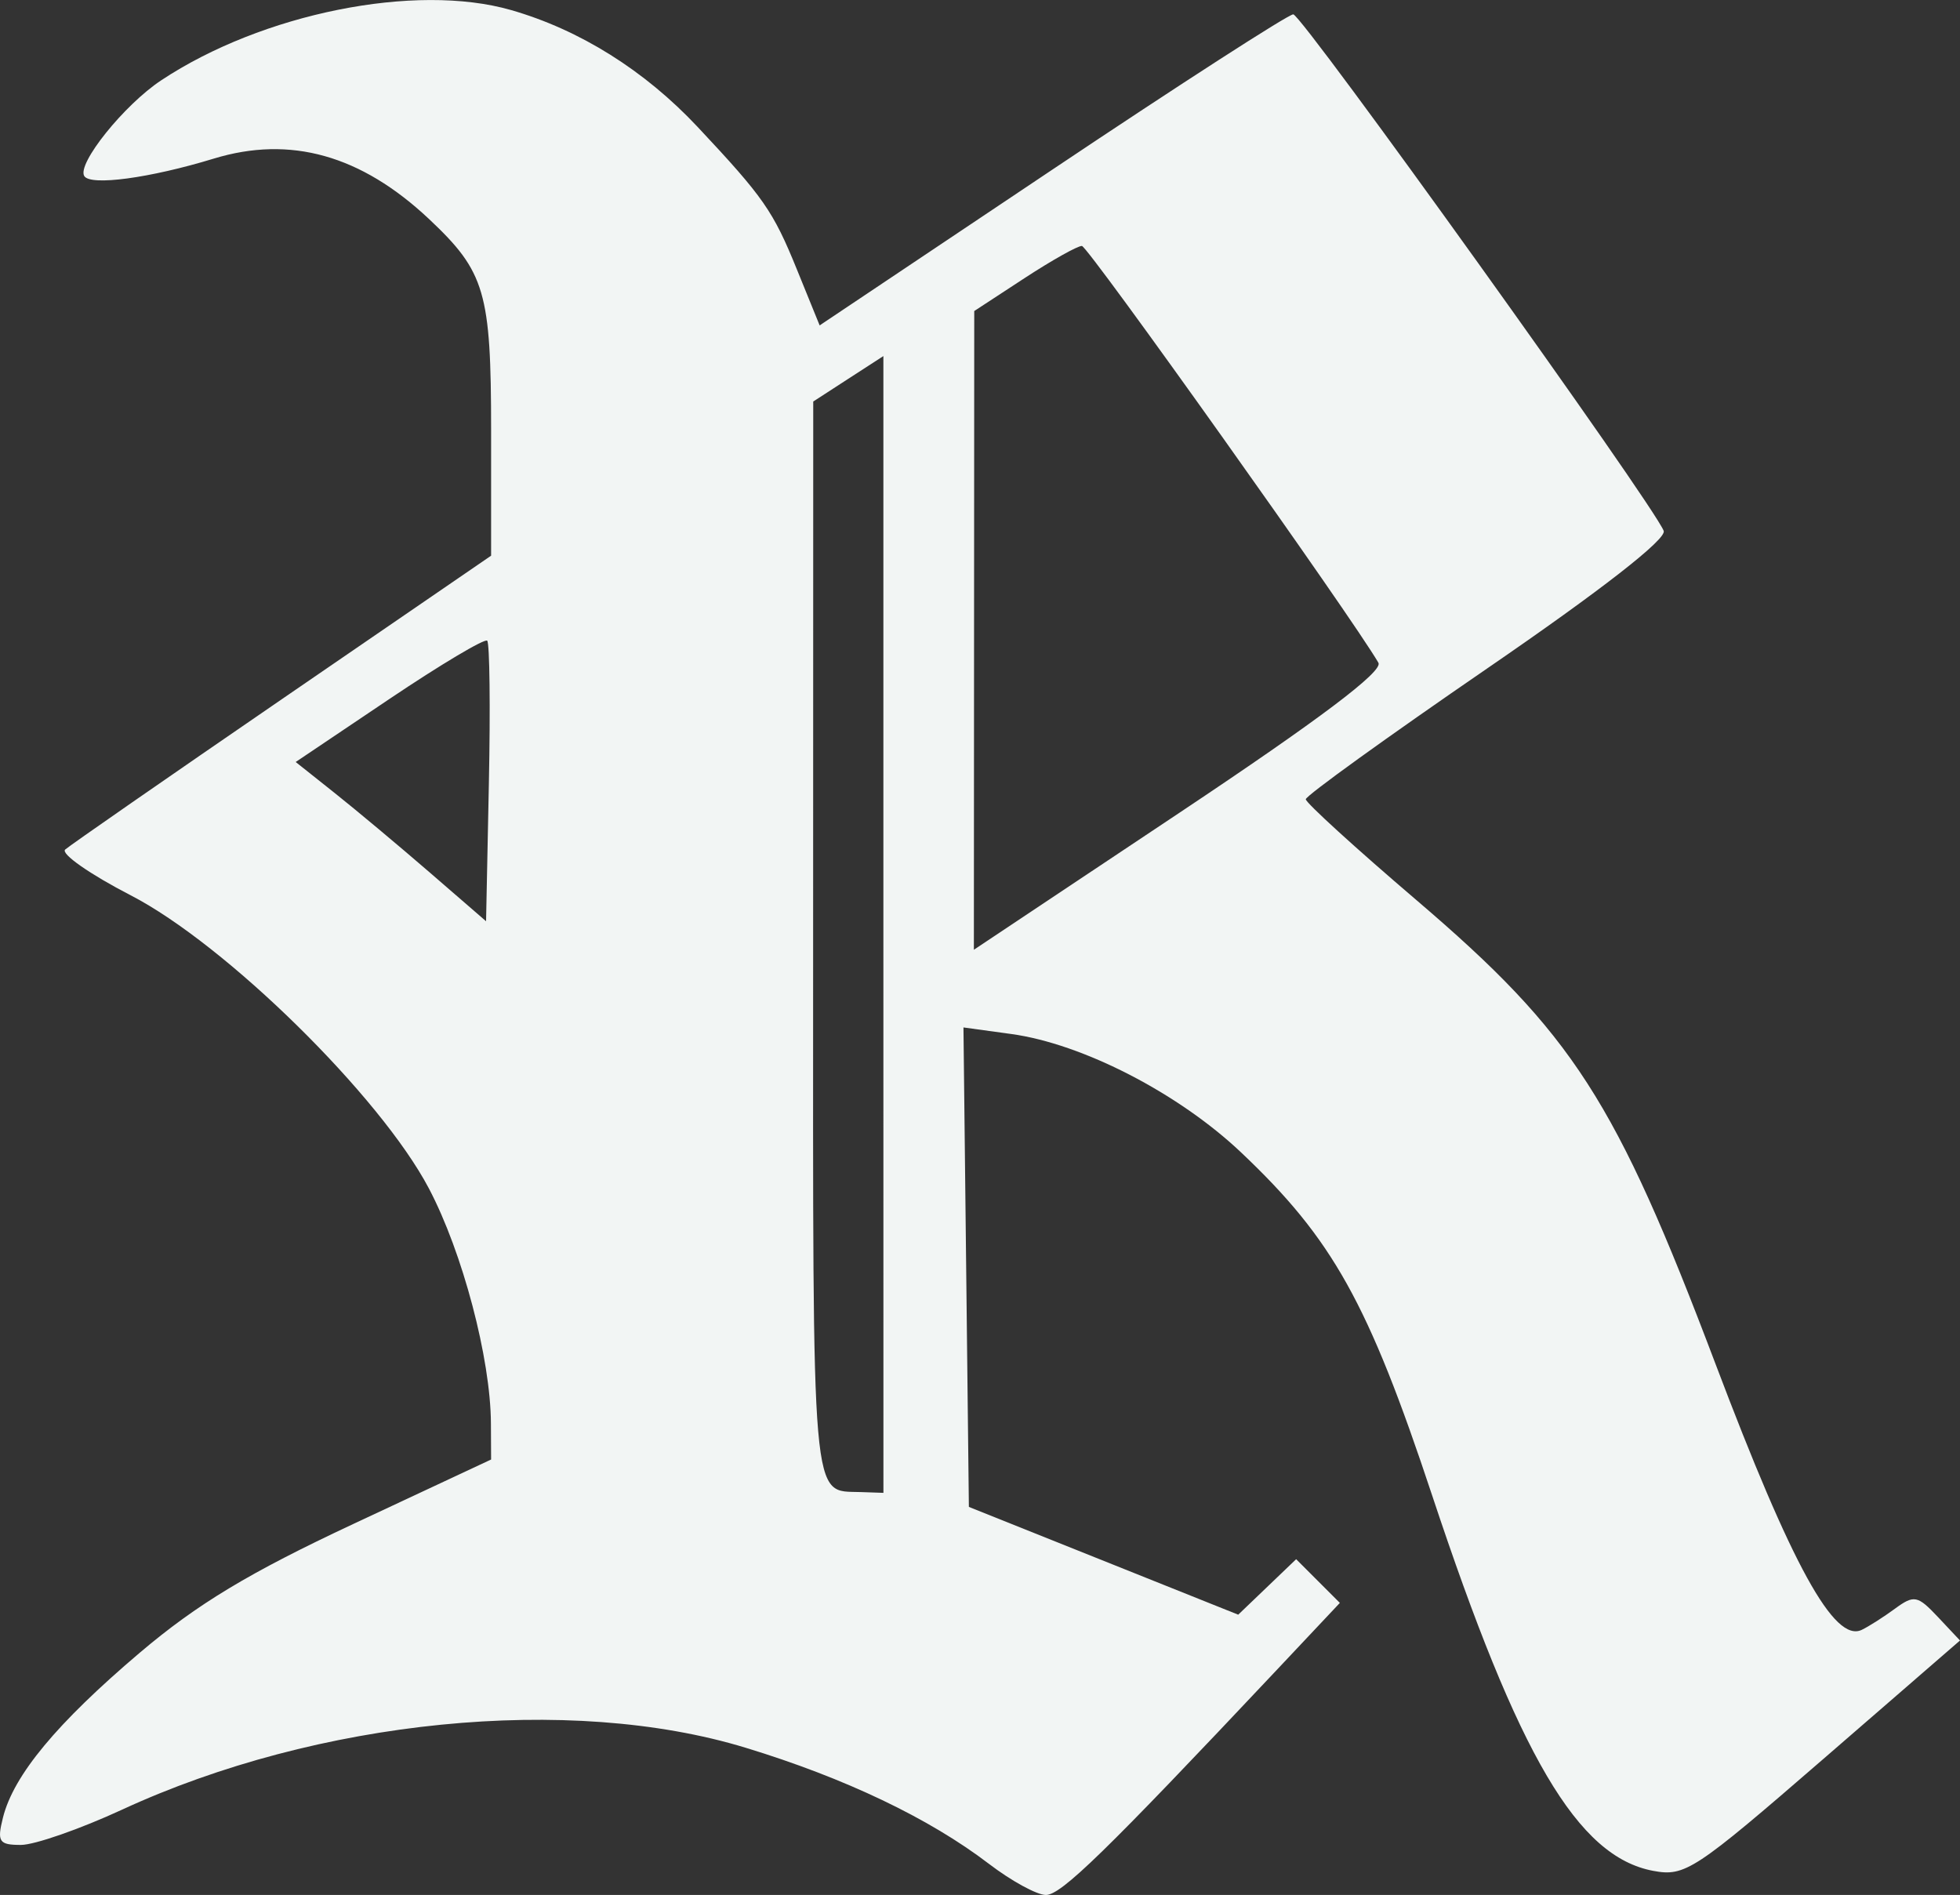 <?xml version="1.0" encoding="UTF-8" standalone="no"?>
<!-- Created with Inkscape (http://www.inkscape.org/) -->

<svg
   xmlns:dc="http://purl.org/dc/elements/1.1/"
   xmlns:cc="http://creativecommons.org/ns#"
   xmlns:rdf="http://www.w3.org/1999/02/22-rdf-syntax-ns#"
   xmlns:svg="http://www.w3.org/2000/svg"
   xmlns="http://www.w3.org/2000/svg"
   xmlns:sodipodi="http://sodipodi.sourceforge.net/DTD/sodipodi-0.dtd"
   xmlns:inkscape="http://www.inkscape.org/namespaces/inkscape"
   width="200"
   height="193.353"
   viewBox="0 0 52.917 51.158"
   version="1.1"
   id="svg8"
   inkscape:version="0.92.3 (2405546, 2018-03-11)"
   sodipodi:docname="Rhodium-logo.svg">
  <rect x="0" y="0" width="52.917" height="51.158" fill="#333333" stroke="none"/>
  <defs
     id="defs2" />
  <sodipodi:namedview
     id="base"
     pagecolor="#ffffff"
     bordercolor="#666666"
     borderopacity="1.0"
     inkscape:pageopacity="0.0"
     inkscape:pageshadow="2"
     inkscape:zoom="0.51718892"
     inkscape:cx="574.08002"
     inkscape:cy="308.64875"
     inkscape:document-units="mm"
     inkscape:current-layer="layer1"
     showgrid="false"
     units="px"
     inkscape:window-width="1920"
     inkscape:window-height="1027"
     inkscape:window-x="-8"
     inkscape:window-y="-8"
     inkscape:window-maximized="1" />
  <g
     inkscape:label="Ebene 1"
     inkscape:groupmode="layer"
     id="layer1"
     transform="translate(0,-245.842)">
    <path
       style="fill:#f2f5f4;stroke-width:0.272;fill-opacity:1"
       d="m 26.701,296.162 c -1.611,-1.231 -3.887,-2.318 -6.572,-3.136 -4.743,-1.446 -11.548,-0.77 -16.833,1.672 -1.134,0.524 -2.363,0.952 -2.731,0.952 -0.593,0 -0.649,-0.084 -0.485,-0.738 0.287,-1.145 1.452,-2.548 3.689,-4.447 1.552,-1.317 2.955,-2.163 5.77,-3.48 l 3.72,-1.74 -0.005,-0.975 c -0.008,-1.751 -0.765,-4.617 -1.675,-6.344 -1.313,-2.491 -5.481,-6.587 -8.054,-7.915 -1.097,-0.566 -1.891,-1.121 -1.765,-1.234 0.126,-0.112 2.765,-1.943 5.864,-4.069 l 5.635,-3.864 v -3.384 c 0,-3.731 -0.161,-4.279 -1.674,-5.703 -1.837,-1.728 -3.747,-2.264 -5.814,-1.633 -1.722,0.526 -3.328,0.743 -3.496,0.471 -0.203,-0.329 1.075,-1.921 2.076,-2.584 2.725,-1.808 6.864,-2.639 9.445,-1.898 1.857,0.533 3.606,1.629 5.039,3.156 1.781,1.899 2.039,2.269 2.681,3.85 l 0.613,1.508 6.273,-4.199 c 3.45,-2.31 6.381,-4.199 6.514,-4.199 0.234,0 9.732,13.243 10.001,13.945 0.085,0.221 -1.687,1.602 -4.764,3.713 -2.694,1.849 -4.899,3.438 -4.899,3.533 0,0.094 1.347,1.322 2.994,2.728 4.221,3.605 5.371,5.389 8.071,12.524 2.06,5.445 3.204,7.524 3.944,7.172 0.184,-0.087 0.587,-0.344 0.897,-0.571 0.517,-0.379 0.611,-0.36 1.16,0.223 l 0.597,0.635 -3.686,3.195 c -3.479,3.015 -3.737,3.185 -4.597,3.024 -2.04,-0.383 -3.627,-3.078 -5.97,-10.141 -1.724,-5.197 -2.682,-6.915 -5.161,-9.259 -1.689,-1.597 -4.276,-2.929 -6.202,-3.193 l -1.289,-0.177 0.073,6.472 0.073,6.472 3.636,1.455 3.636,1.455 0.782,-0.749 0.782,-0.749 0.59,0.59 0.59,0.59 -1.734,1.842 c -4.617,4.903 -5.795,6.05 -6.206,6.043 -0.245,-0.004 -0.934,-0.381 -1.531,-0.838 z m -2.851,-25.362 v -15.345 l -0.947,0.613 -0.947,0.614 -0.003,14.573 c -0.004,15.484 -0.061,14.821 1.287,14.869 l 0.611,0.021 z m 13.366,-7.064 c -0.718,-1.237 -7.84,-11.247 -8.006,-11.254 -0.114,-0.005 -0.814,0.388 -1.557,0.874 l -1.35,0.883 -0.005,8.622 -0.005,8.622 5.559,-3.705 c 3.771,-2.513 5.496,-3.813 5.363,-4.042 z m -24.062,-0.597 c -0.066,-0.066 -1.257,0.643 -2.646,1.577 l -2.525,1.698 1.053,0.837 c 0.579,0.46 1.735,1.427 2.57,2.149 l 1.517,1.313 0.076,-3.726 c 0.042,-2.049 0.021,-3.781 -0.045,-3.847 z"
       id="path32"
       inkscape:connector-curvature="0" />
  </g>
</svg>
